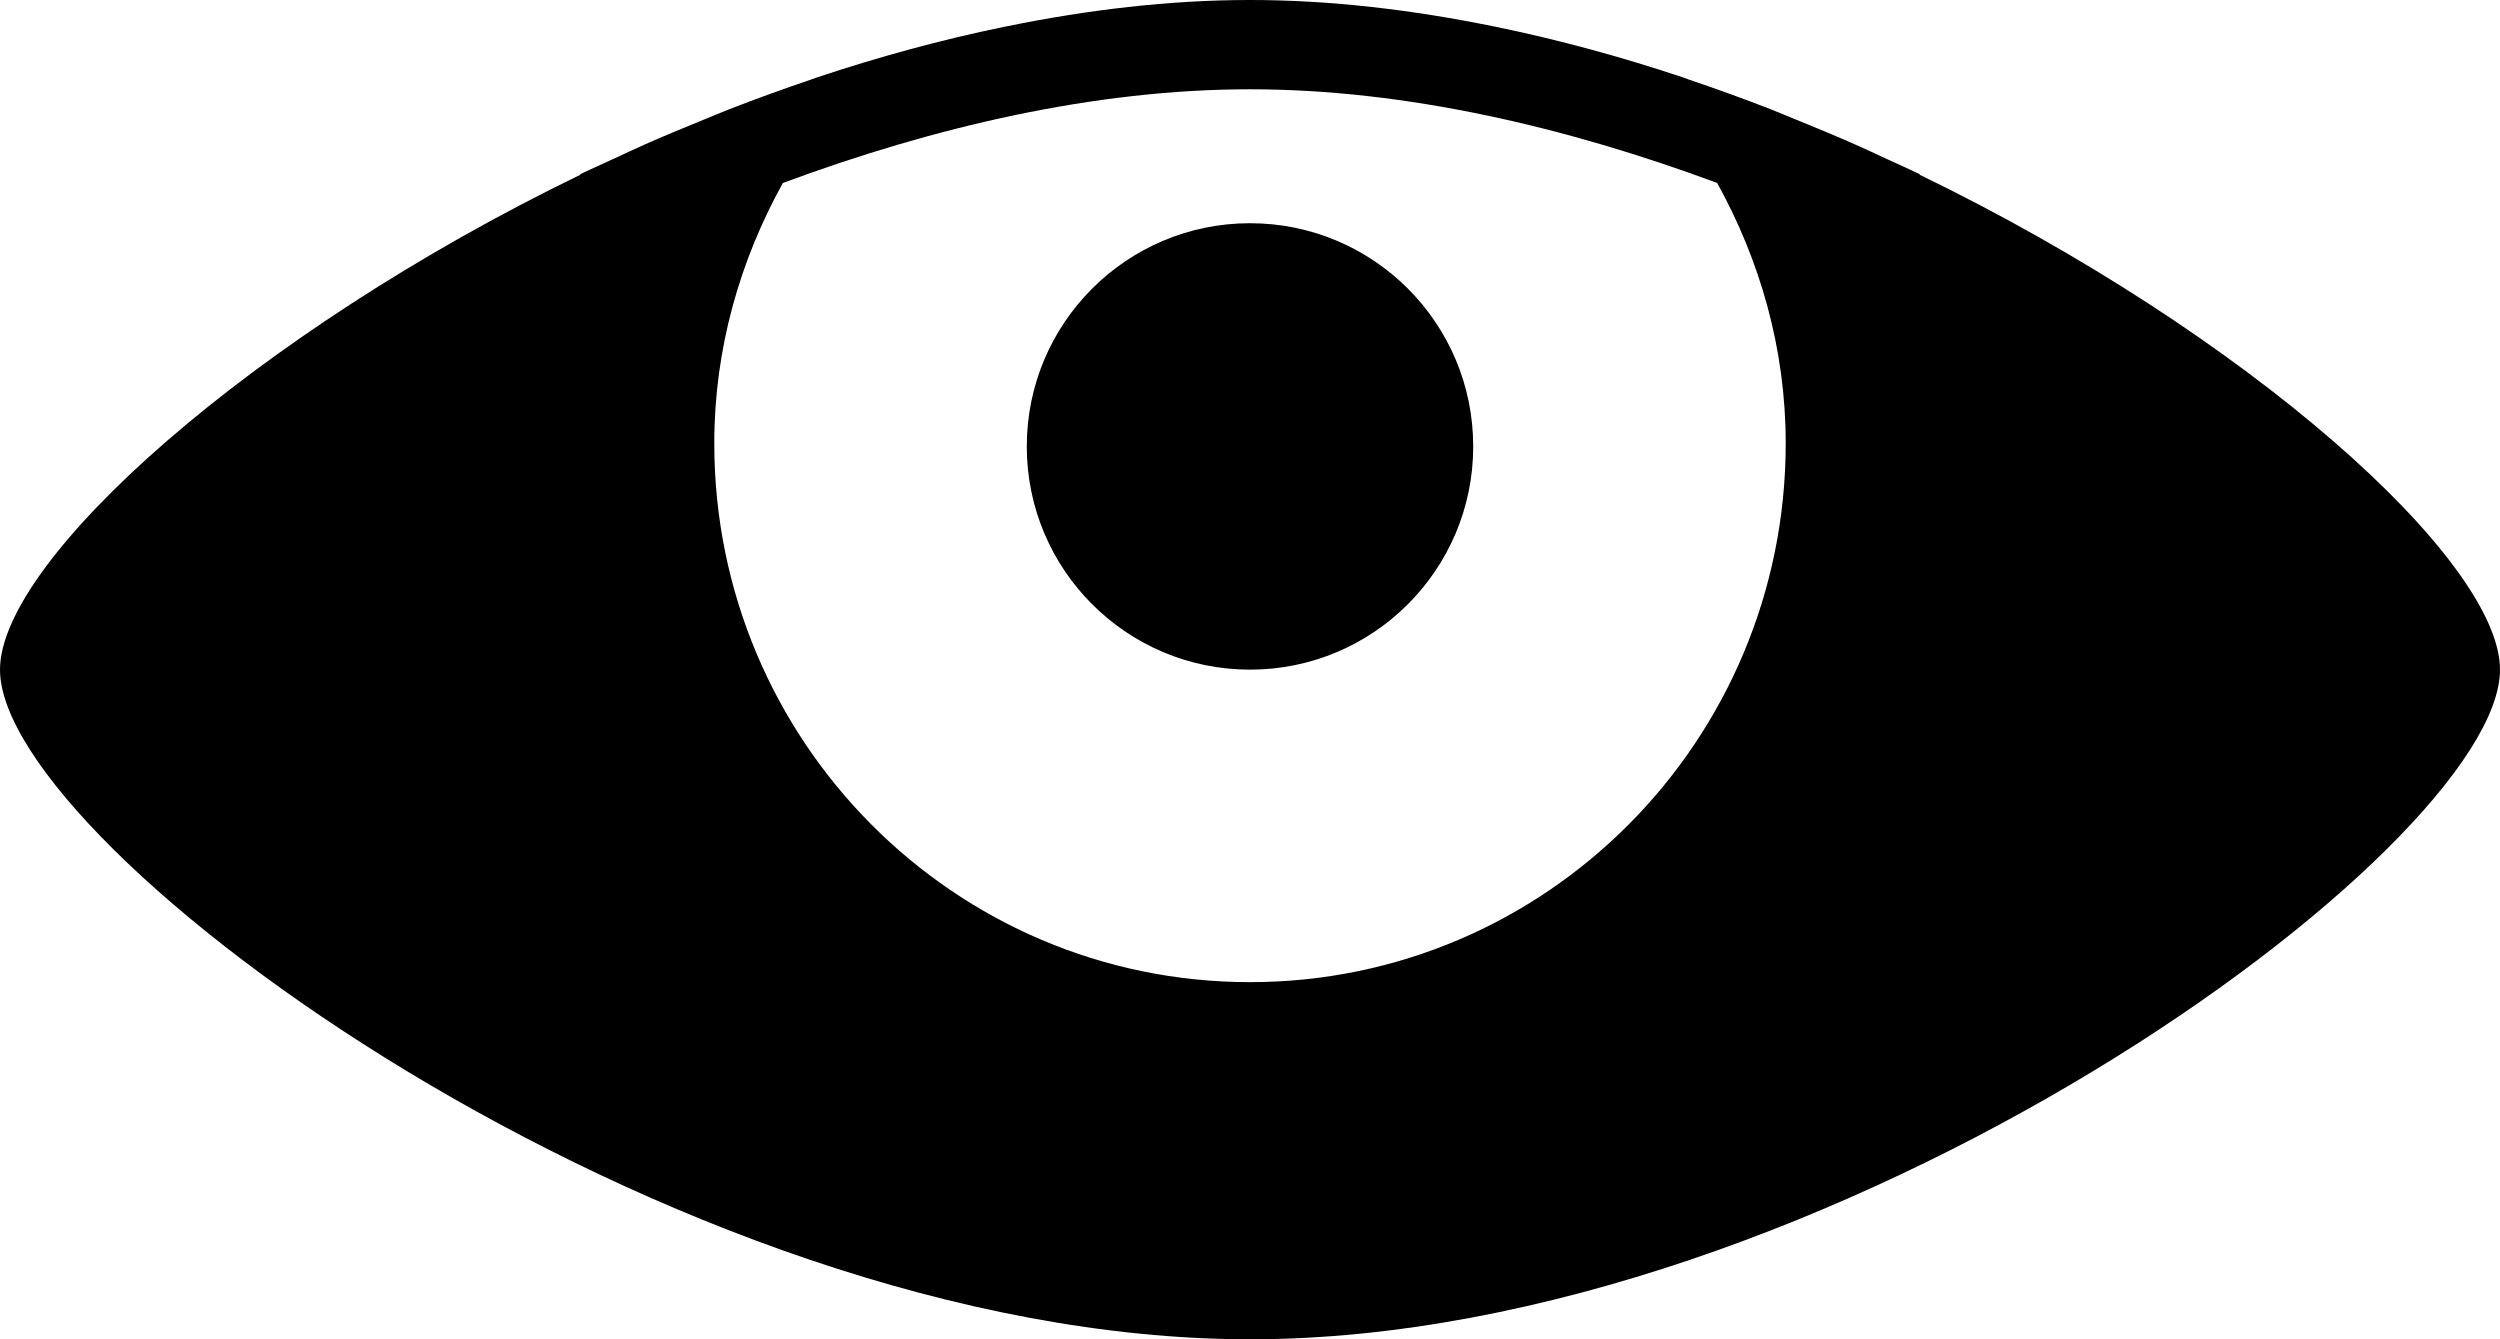 <?xml version="1.0" encoding="iso-8859-1"?>
<!-- Generator: Adobe Illustrator 16.0.4, SVG Export Plug-In . SVG Version: 6.00 Build 0)  -->
<!DOCTYPE svg PUBLIC "-//W3C//DTD SVG 1.1//EN" "http://www.w3.org/Graphics/SVG/1.1/DTD/svg11.dtd">
<svg version="1.1" id="Layer_1" xmlns="http://www.w3.org/2000/svg" xmlns:xlink="http://www.w3.org/1999/xlink" x="0px" y="0px"
	 width="56px" height="30px" viewBox="0 0 56 30" style="enable-background:new 0 0 56 30;" xml:space="preserve">
<g id="_x37_51-eye-selected_x40_2x.png">
	<g>
		<path d="M43,3.914V3.9c-0.24-0.116-0.489-0.224-0.733-0.337c-0.231-0.107-0.461-0.216-0.695-0.319
			c-0.445-0.198-0.897-0.385-1.352-0.569c-0.188-0.076-0.373-0.156-0.562-0.23c-0.598-0.232-1.201-0.451-1.811-0.657
			c-0.052-0.018-0.103-0.038-0.154-0.056c-1.377-0.459-2.778-0.842-4.185-1.131c-0.013-0.003-0.024-0.007-0.037-0.009
			c0.002,0.001,0.004,0.002,0.005,0.003C31.643,0.219,29.802,0,28,0c-1.802,0-3.642,0.219-5.476,0.595
			c0.001-0.001,0.003-0.002,0.004-0.003c-0.012,0.002-0.024,0.006-0.037,0.009c-1.406,0.289-2.807,0.672-4.185,1.131
			c-0.052,0.018-0.102,0.038-0.154,0.055c-0.609,0.206-1.213,0.426-1.811,0.658c-0.189,0.074-0.374,0.153-0.561,0.229
			c-0.455,0.185-0.908,0.372-1.354,0.57c-0.234,0.104-0.462,0.212-0.694,0.319C13.49,3.677,13.241,3.784,13,3.9v0.014
			C5.645,7.479,0,12.549,0,15c0,4,15,15,28,15s28-11,28-15C56,12.549,50.355,7.479,43,3.914z M28,22c-6.627,0-12-5.403-12-12.068
			c0-2.125,0.577-4.101,1.536-5.833C20.919,2.844,24.523,2,28,2s7.081,0.844,10.464,2.098C39.423,5.831,40,7.807,40,9.932
			C40,16.597,34.628,22,28,22z M28,5c-2.761,0-5,2.238-5,5s2.239,5,5,5c2.762,0,5-2.238,5-5S30.762,5,28,5z"/>
	</g>
</g>
<g>
</g>
<g>
</g>
<g>
</g>
<g>
</g>
<g>
</g>
<g>
</g>
<g>
</g>
<g>
</g>
<g>
</g>
<g>
</g>
<g>
</g>
<g>
</g>
<g>
</g>
<g>
</g>
<g>
</g>
</svg>
